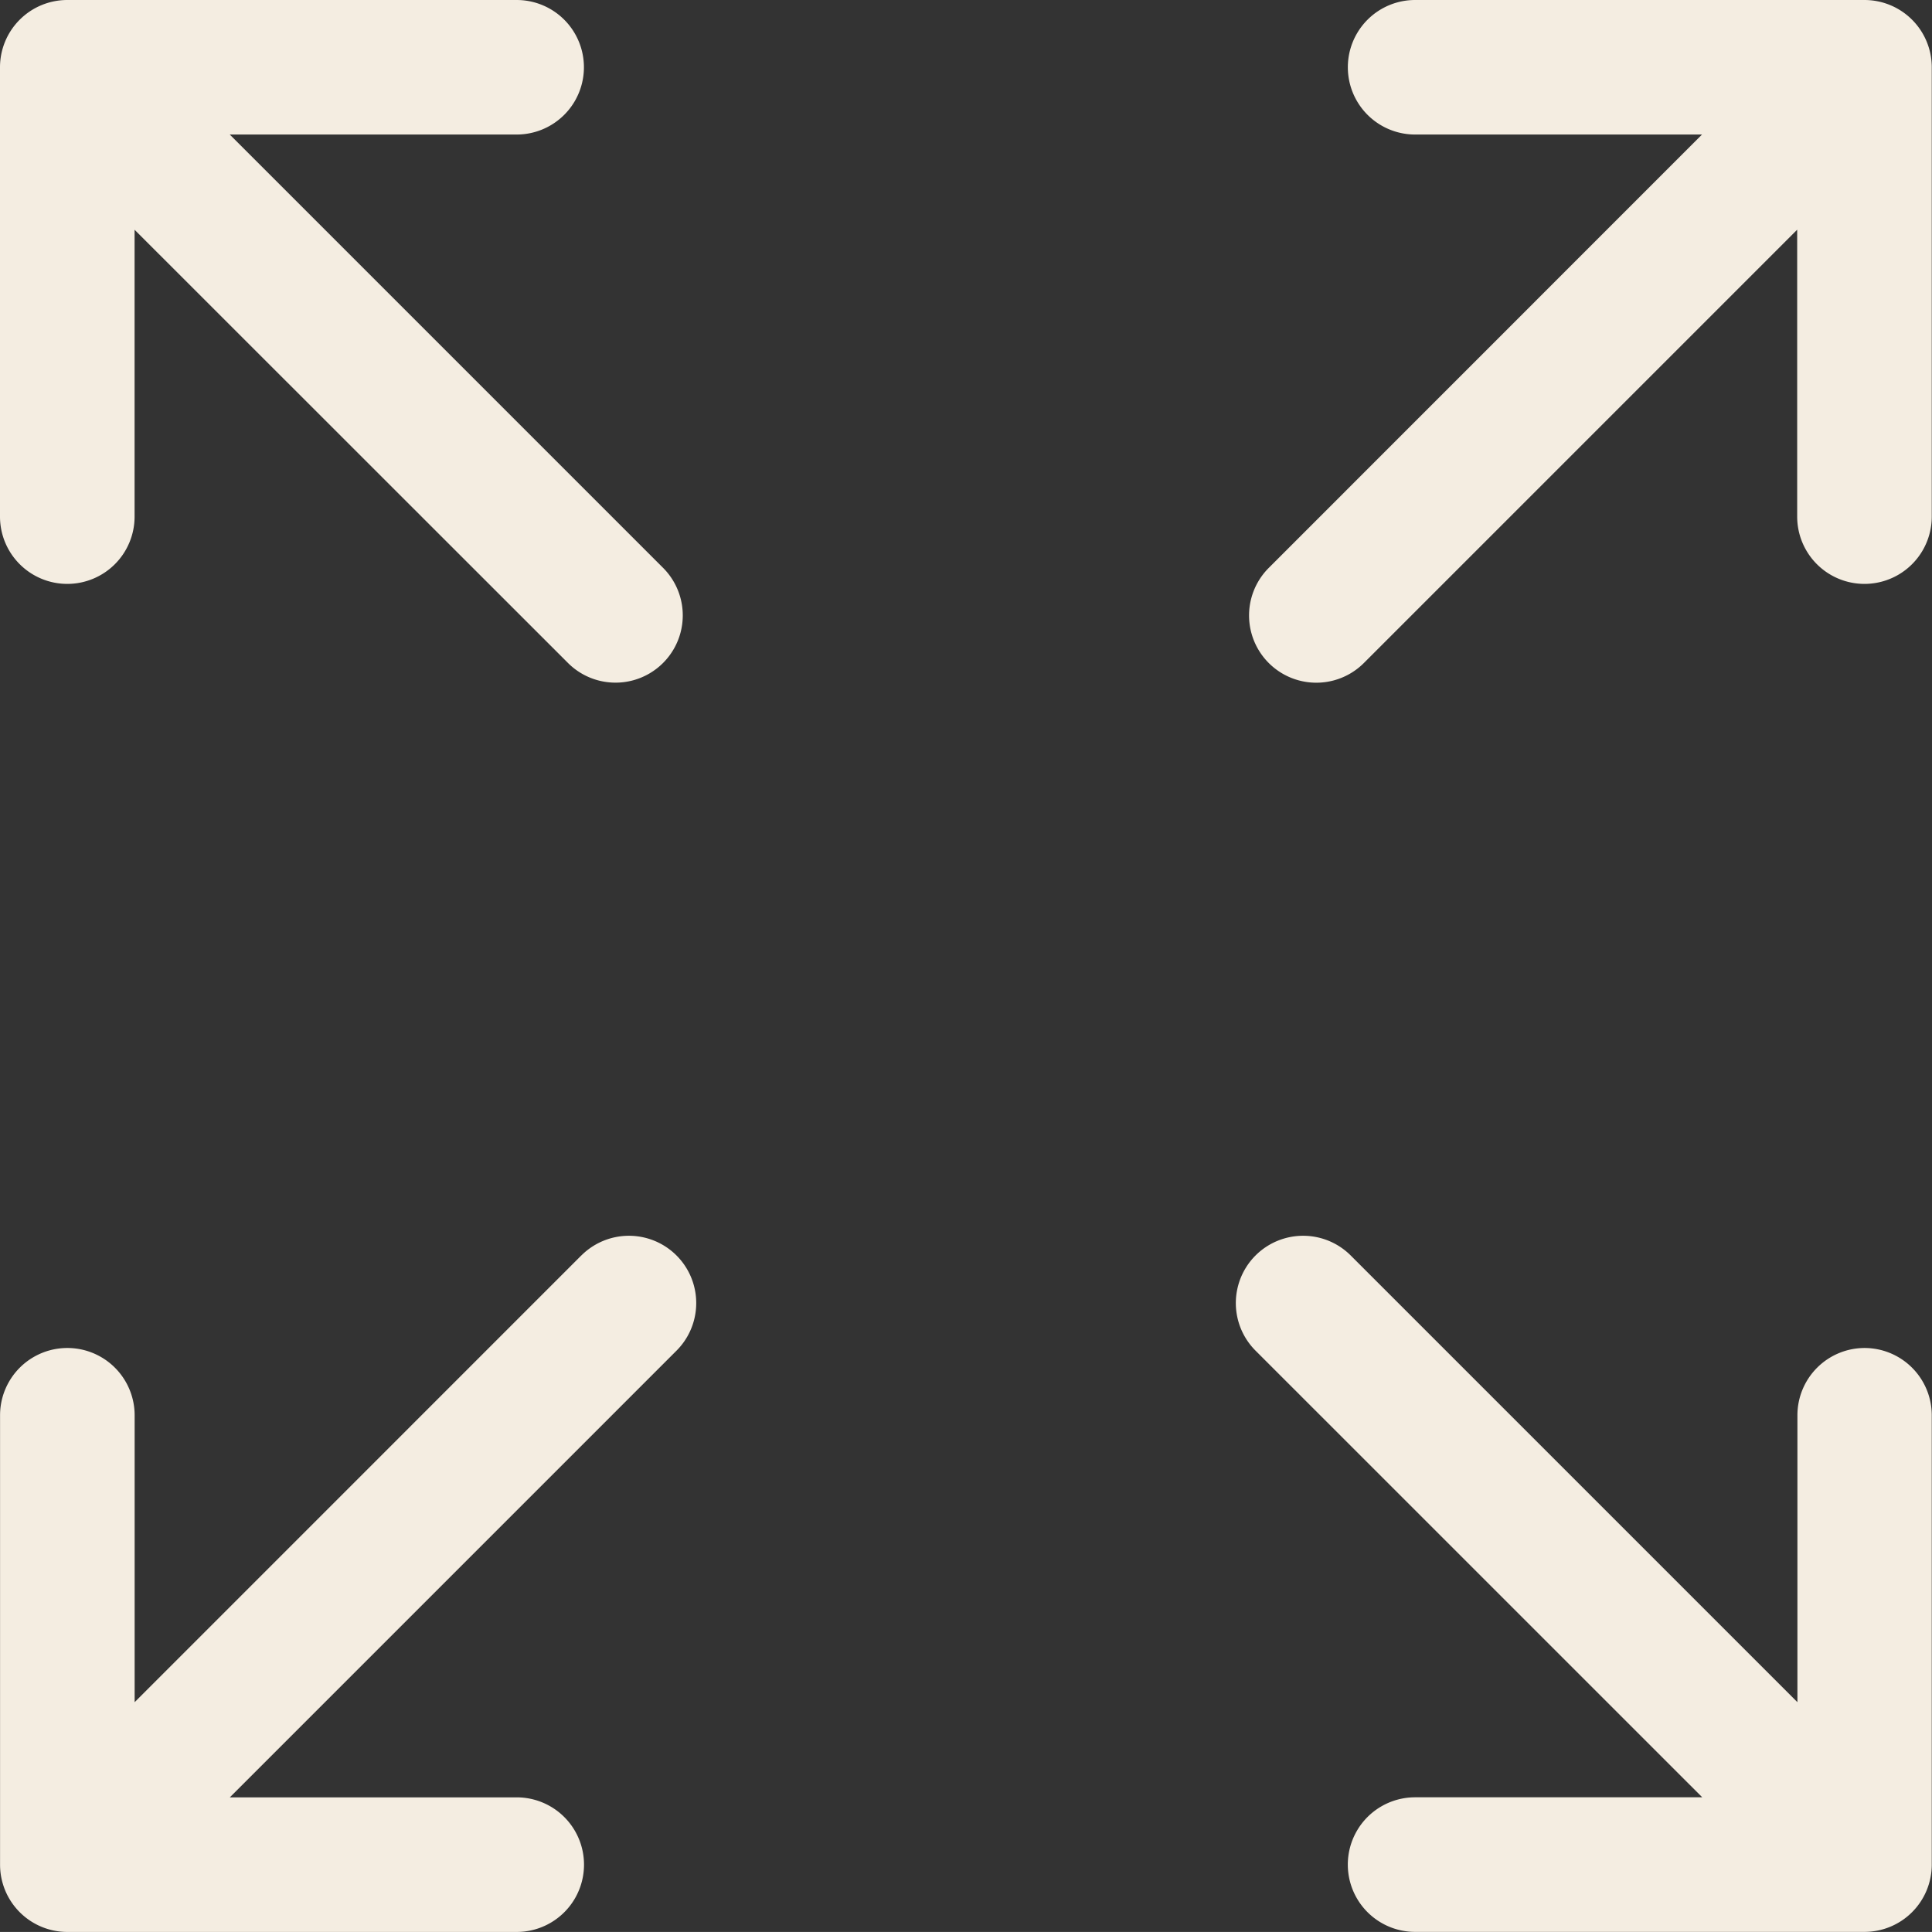 <svg xmlns="http://www.w3.org/2000/svg" width="33.333" height="33.332" viewBox="0 0 33.333 33.332">
  <rect x="0" y="0" width="33.333" height="33.332" fill="#333333" stroke="none"/>
  <g id="Group_1778" data-name="Group 1778" transform="translate(-125.985 -6239.853)">
    <g id="Group_1777" data-name="Group 1777">
      <g id="Group_1770" data-name="Group 1770">
        <g id="Group_1769" data-name="Group 1769">
          <path id="Path_2095" data-name="Path 2095" d="M127.146,6249.927a1.161,1.161,0,0,0,1.161-1.161v-4.949l7.477,7.474a1.16,1.16,0,0,0,1.641-1.641l-7.476-7.476h4.95a1.16,1.16,0,1,0,0-2.321h-7.753a1.161,1.161,0,0,0-1.161,1.161v7.752a1.161,1.161,0,0,0,1.161,1.161Zm0,0" fill="#f4ede1"/>
        </g>
      </g>
      <g id="Group_1772" data-name="Group 1772">
        <g id="Group_1771" data-name="Group 1771">
          <path id="Path_2096" data-name="Path 2096" d="M158.157,6263.11a1.161,1.161,0,0,0-1.161,1.161v4.95l-7.707-7.707a1.161,1.161,0,1,0-1.642,1.642l7.707,7.706H150.4a1.161,1.161,0,0,0,0,2.322h7.753a1.161,1.161,0,0,0,1.161-1.161v-7.752a1.161,1.161,0,0,0-1.161-1.161Zm0,0" fill="#f4ede1"/>
        </g>
      </g>
      <g id="Group_1774" data-name="Group 1774">
        <g id="Group_1773" data-name="Group 1773">
          <path id="Path_2097" data-name="Path 2097" d="M136.014,6261.514l-7.706,7.707v-4.95a1.161,1.161,0,1,0-2.322,0v7.753a1.161,1.161,0,0,0,1.161,1.161H134.9a1.161,1.161,0,0,0,0-2.322h-4.95l7.707-7.707a1.161,1.161,0,0,0-1.642-1.642Zm0,0" fill="#f4ede1"/>
        </g>
      </g>
      <g id="Group_1776" data-name="Group 1776">
        <g id="Group_1775" data-name="Group 1775">
          <path id="Path_2098" data-name="Path 2098" d="M158.157,6239.853H150.4a1.16,1.16,0,0,0,0,2.321h4.95l-7.475,7.477a1.16,1.16,0,0,0,1.641,1.641l7.476-7.476v4.95a1.161,1.161,0,0,0,2.322,0v-7.752a1.161,1.161,0,0,0-1.161-1.161Zm0,0" fill="#f4ede1"/>
        </g>
      </g>
    </g>
  </g>
</svg>
